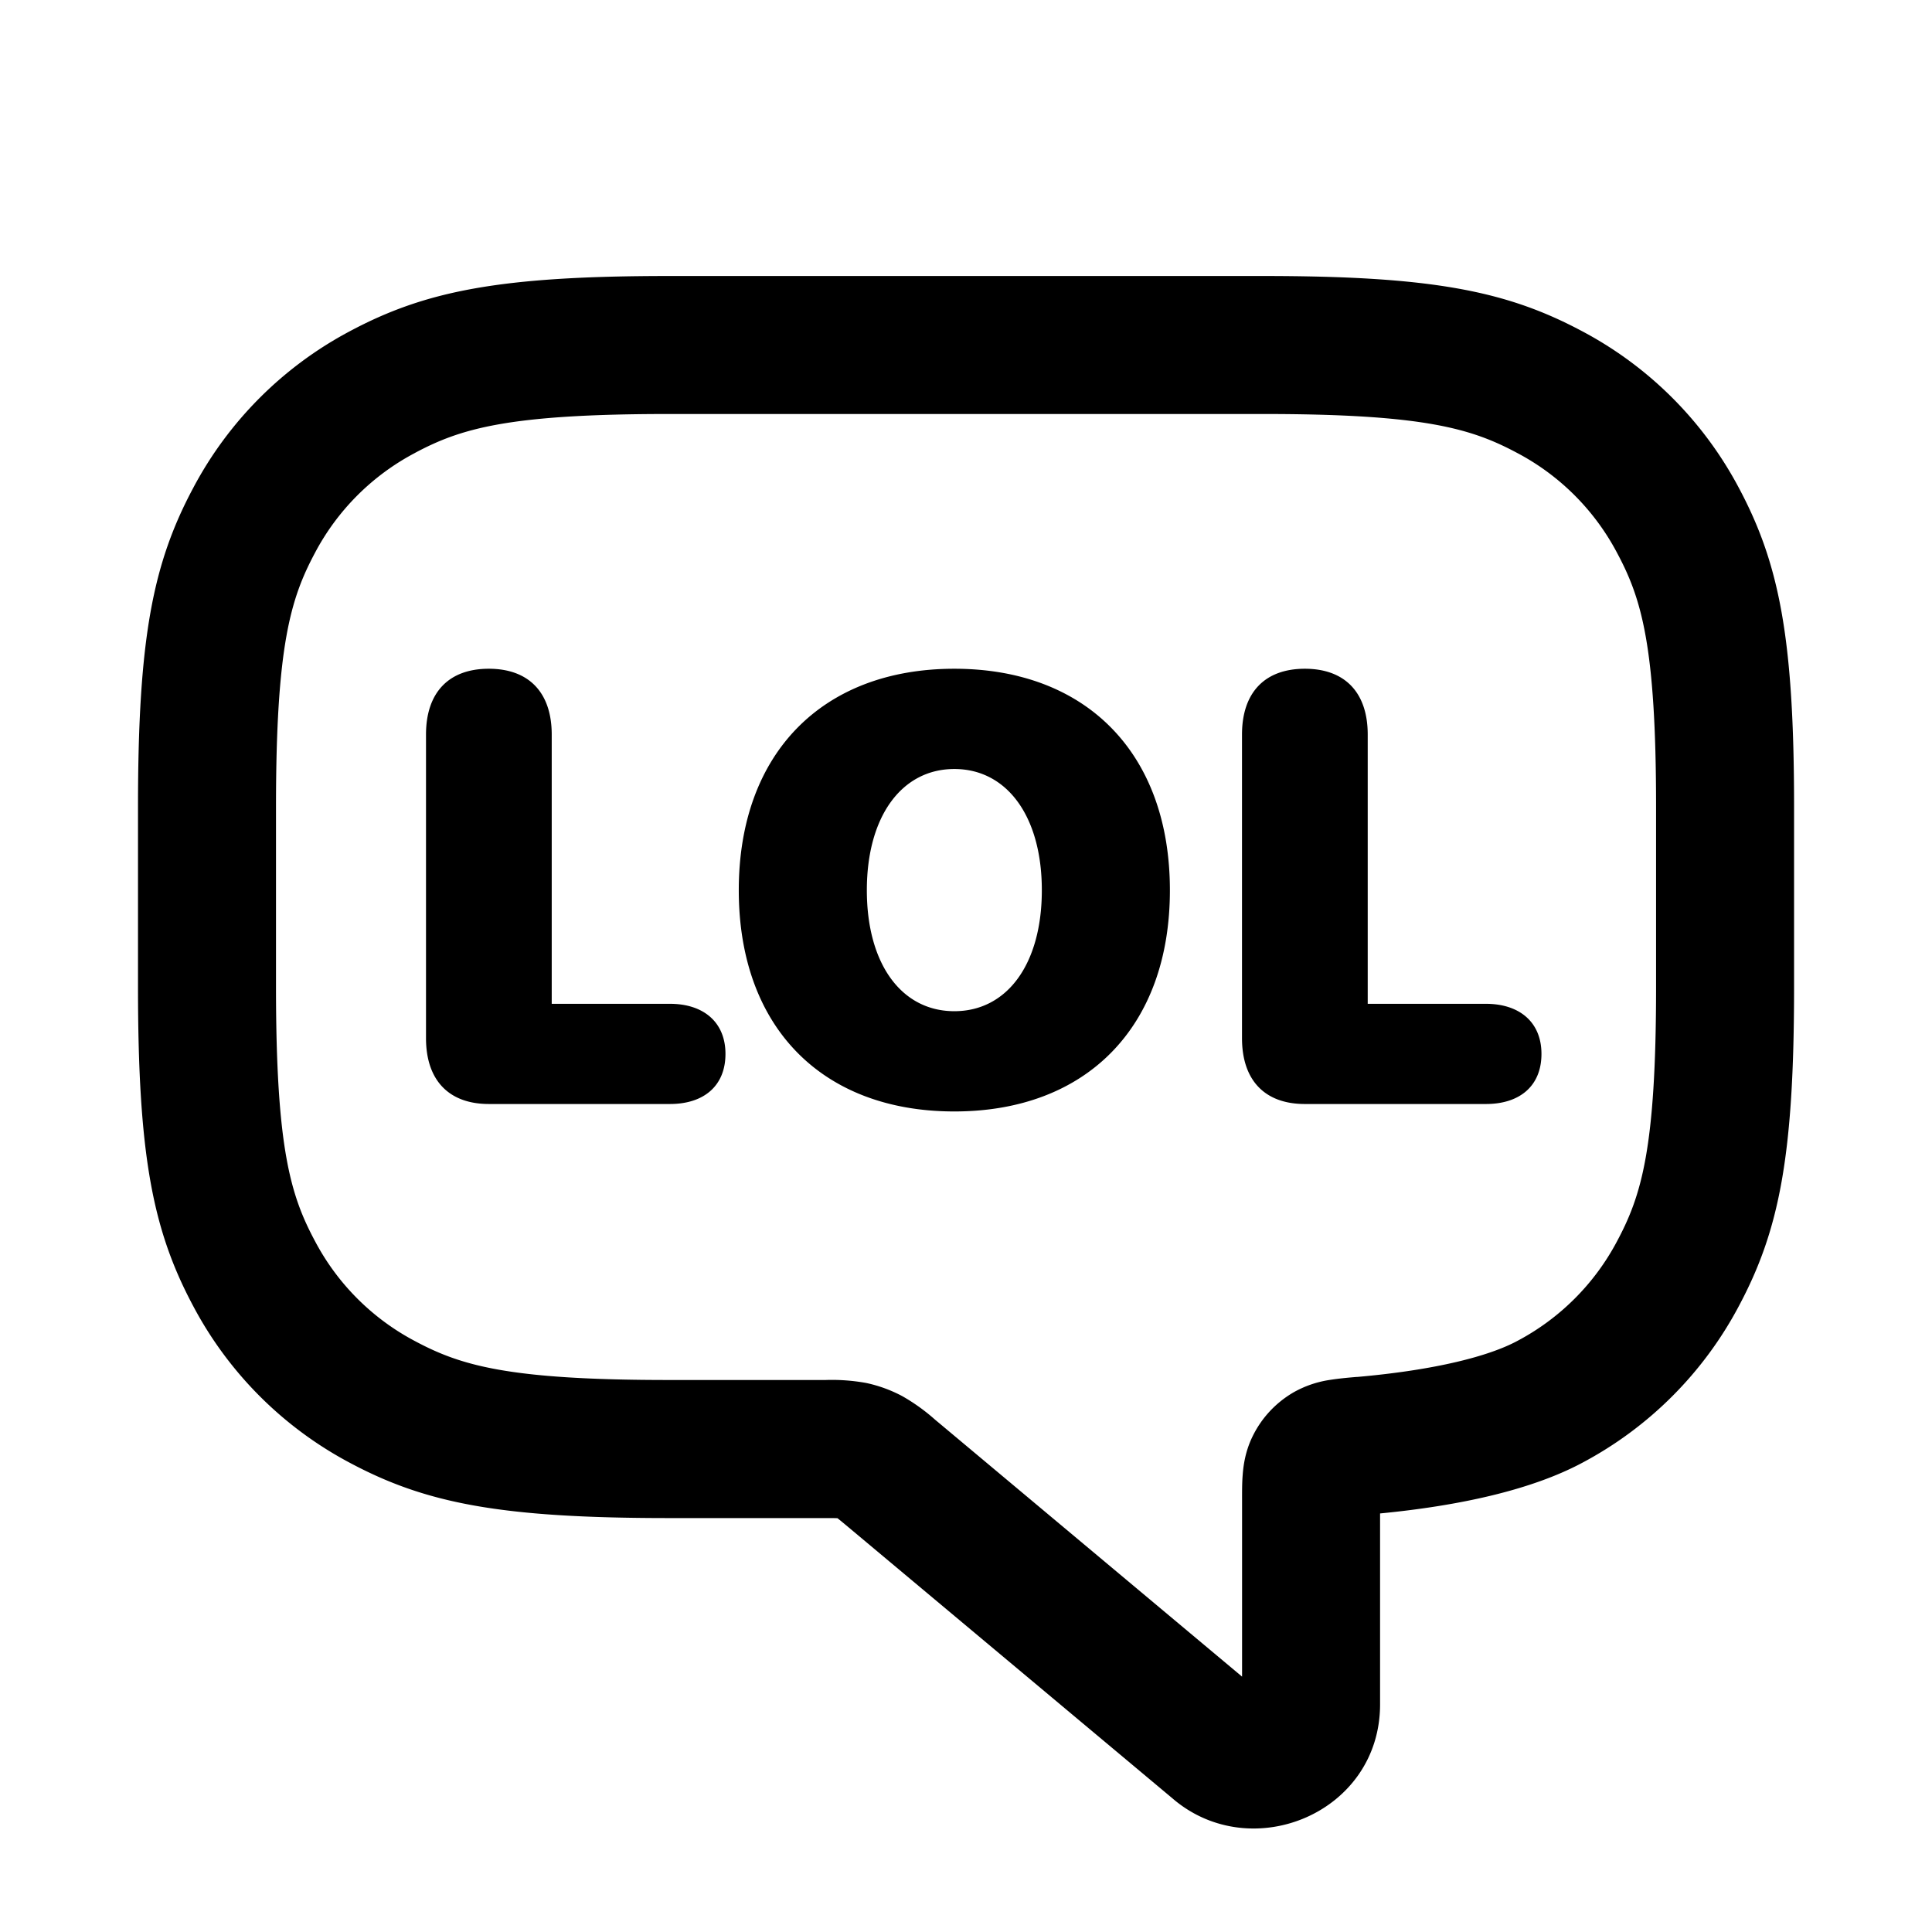 <svg xmlns="http://www.w3.org/2000/svg" width="28" height="28" fill="currentColor" viewBox="0 0 28 28"><path d="M7.085 16c-.58 0-.911-.344-.911-.954v-4.4c0-.61.33-.954.91-.954.58 0 .912.344.912.954v3.902H9.71c.481 0 .804.262.804.726 0 .464-.314.726-.804.726H7.085Z M13.831 16.108c-1.92 0-3.124-1.225-3.124-3.206 0-1.98 1.208-3.21 3.124-3.21 1.916 0 3.124 1.23 3.124 3.21 0 1.981-1.208 3.206-3.124 3.206Zm0-1.453c.765 0 1.268-.683 1.268-1.753 0-1.074-.508-1.757-1.268-1.757s-1.268.683-1.268 1.757c0 1.07.503 1.753 1.268 1.753Z M18 15.046c0 .61.33.954.91.954h2.626c.49 0 .804-.262.804-.726 0-.464-.323-.726-.804-.726h-1.714v-3.902c0-.61-.331-.954-.911-.954-.58 0-.911.344-.911.954v4.4Z M9.692 4c-2.448 0-3.527.216-4.623.801A5.466 5.466 0 0 0 2.801 7.07C2.216 8.165 2 9.244 2 11.692v2.616c0 2.448.216 3.527.801 4.622A5.465 5.465 0 0 0 5.07 21.2c1.096.585 2.175.801 4.623.801h2.227c.115 0 .172 0 .214.002h.003l.003.002c.032.025.076.062.165.136l4.7 3.933.002.002c1.14.962 2.994.195 2.994-1.375v-2.767c1.154-.112 2.192-.34 2.93-.734a5.465 5.465 0 0 0 2.269-2.27c.585-1.095.801-2.174.801-4.622v-2.616c0-2.448-.216-3.527-.801-4.623a5.465 5.465 0 0 0-2.269-2.268C21.835 4.216 20.756 4 18.308 4H9.692Zm-3.68 2.565C6.674 6.212 7.358 6 9.693 6h8.616c2.335 0 3.019.212 3.68.565a3.466 3.466 0 0 1 1.447 1.448c.353.66.565 1.344.565 3.679v2.616c0 2.335-.212 3.019-.565 3.68a3.467 3.467 0 0 1-1.448 1.447c-.41.22-1.182.42-2.31.52l-.022.001c-.12.01-.259.023-.378.042a1.522 1.522 0 0 0-.538.185c-.26.154-.463.375-.593.647-.1.21-.127.409-.137.545-.01.119-.009.254-.009.37v2.554l-4.412-3.693-.035-.029a2.78 2.78 0 0 0-.479-.344 2 2 0 0 0-.522-.19 2.783 2.783 0 0 0-.588-.043H9.692c-2.335 0-3.019-.212-3.68-.565a3.466 3.466 0 0 1-1.447-1.448C4.212 17.327 4 16.643 4 14.308v-2.616c0-2.335.212-3.019.565-3.68a3.466 3.466 0 0 1 1.448-1.447Z" clip-rule="evenodd"/></svg>

